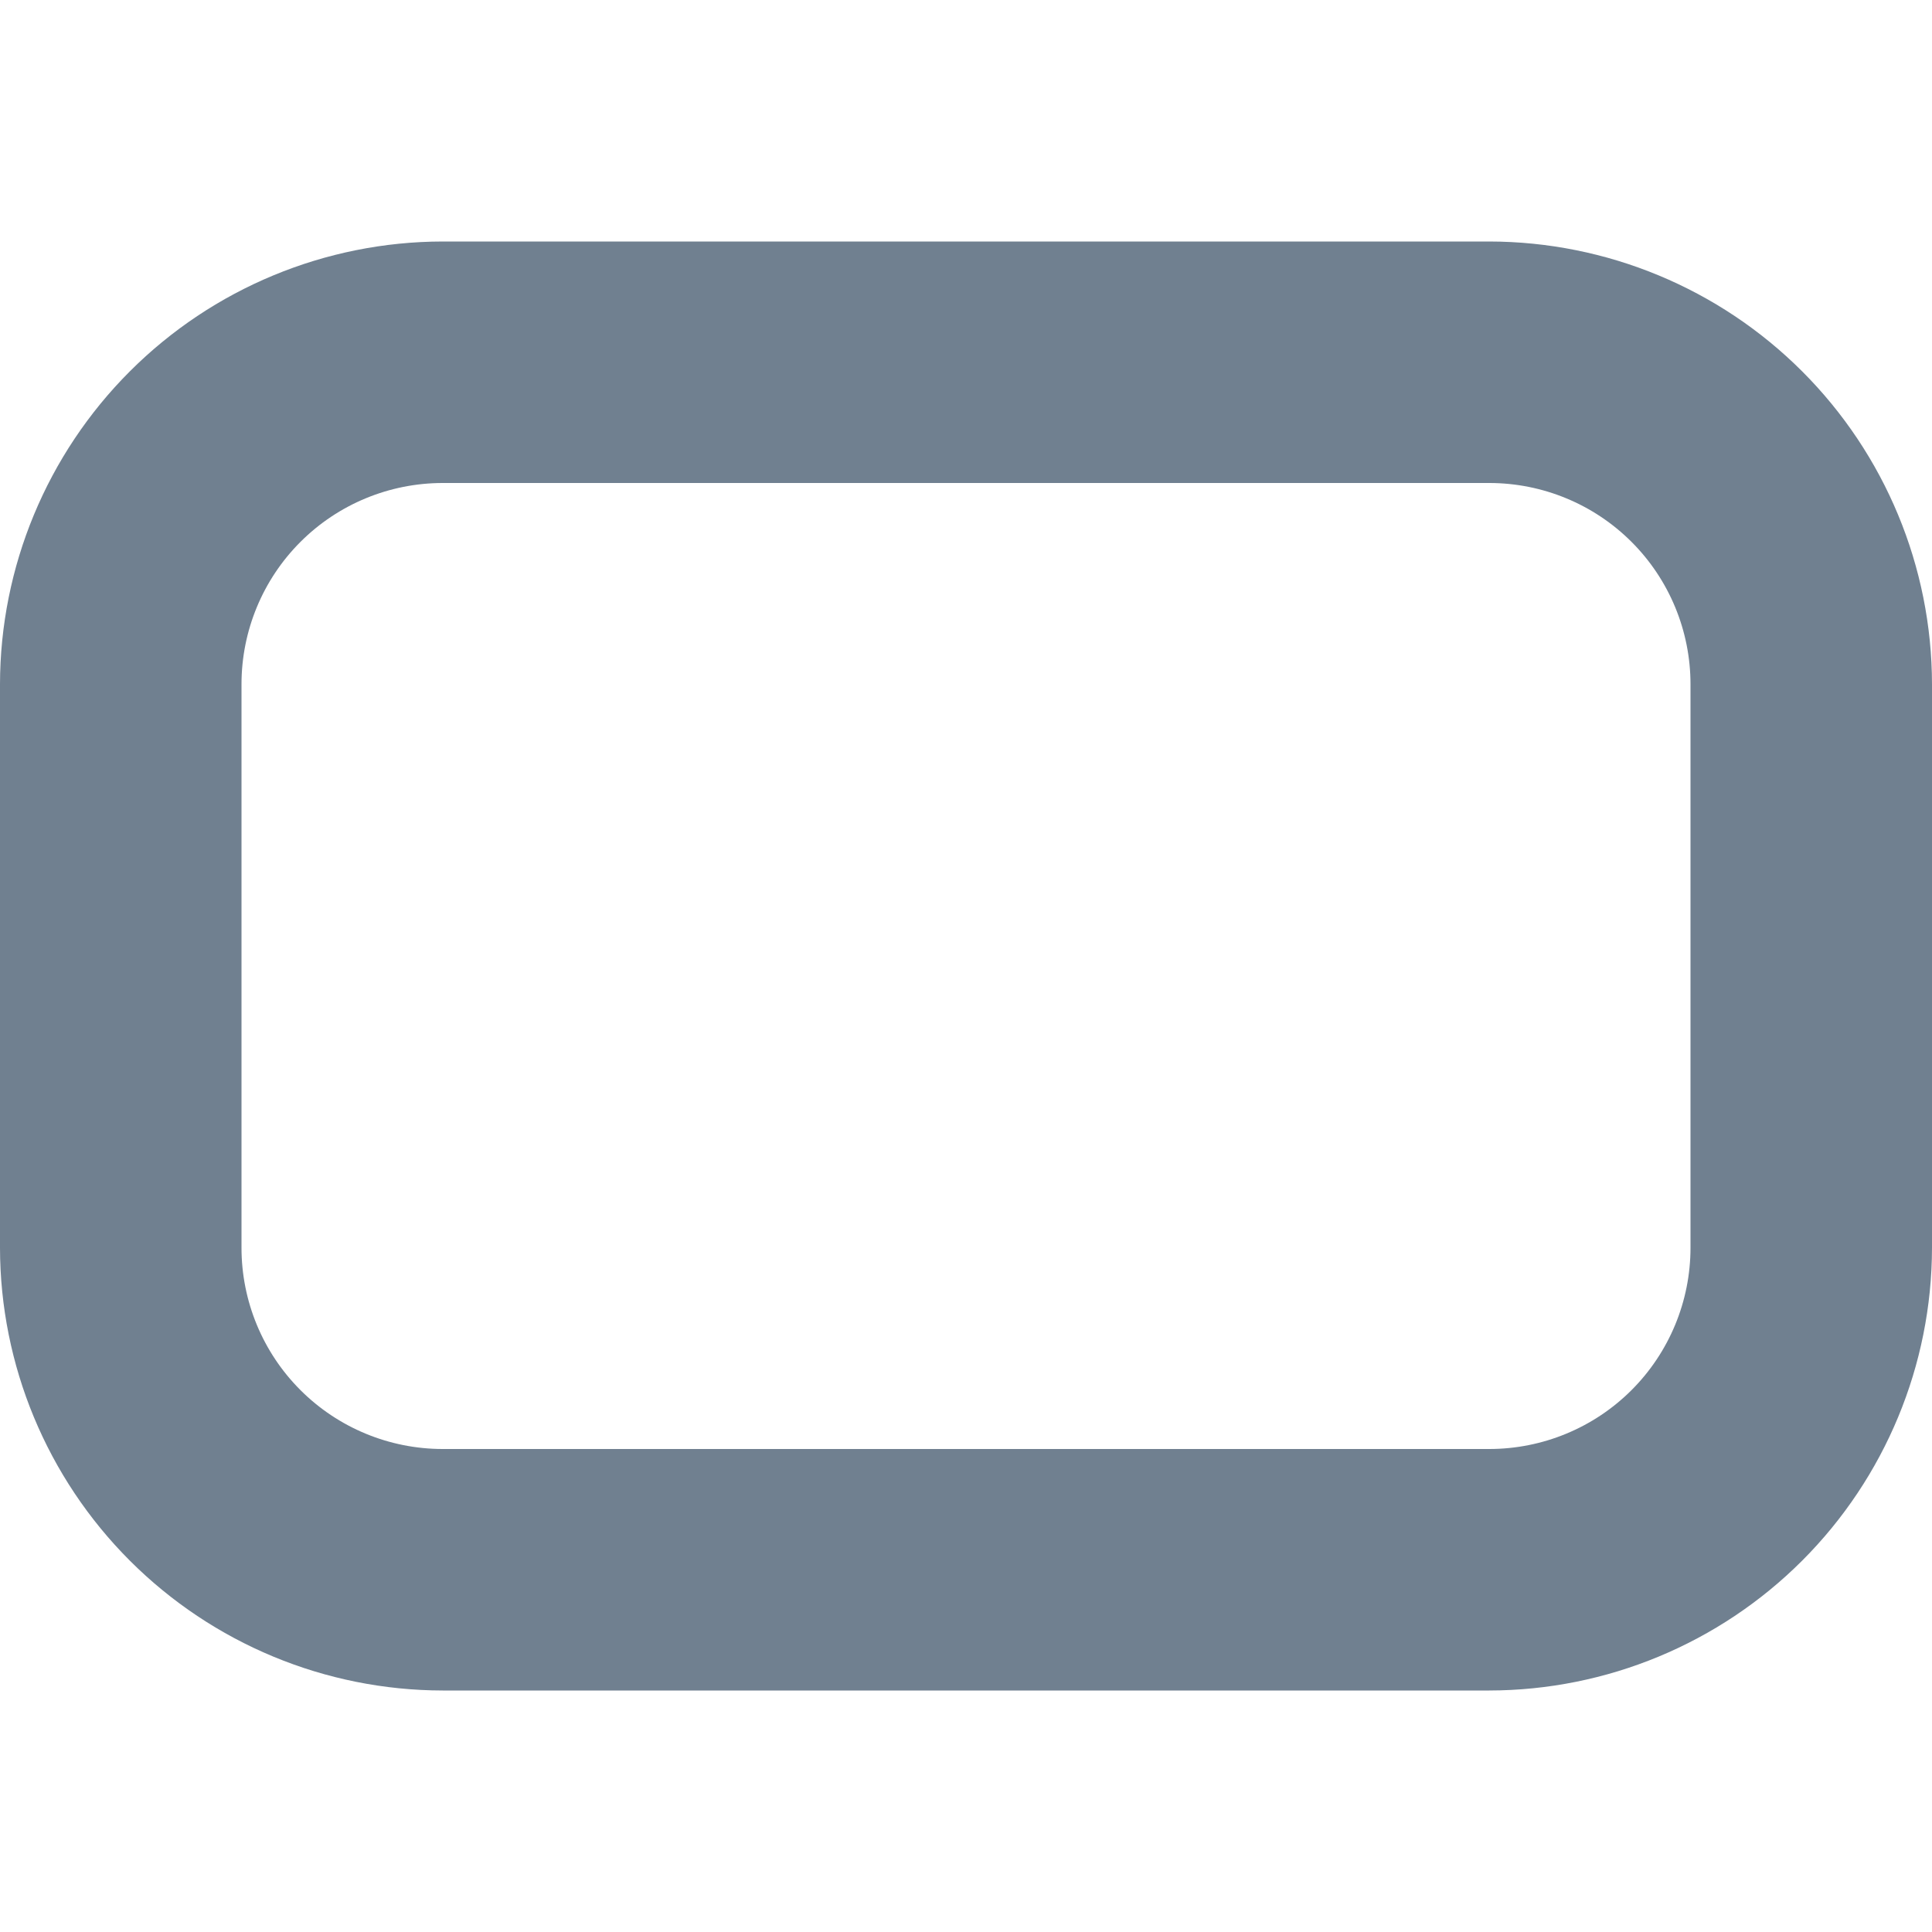 <svg width="24" height="24" viewBox="0 0 24 24" fill="none" xmlns="http://www.w3.org/2000/svg">
<path d="M18.5 3H5.5C4.042 3.002 2.644 3.582 1.613 4.613C0.582 5.644 0.002 7.042 0 8.5L0 15.5C0.002 16.958 0.582 18.356 1.613 19.387C2.644 20.418 4.042 20.998 5.5 21H18.5C19.958 20.998 21.356 20.418 22.387 19.387C23.418 18.356 23.998 16.958 24 15.5V8.5C23.998 7.042 23.418 5.644 22.387 4.613C21.356 3.582 19.958 3.002 18.5 3ZM21 15.5C21 16.163 20.737 16.799 20.268 17.268C19.799 17.737 19.163 18 18.5 18H5.5C4.837 18 4.201 17.737 3.732 17.268C3.263 16.799 3 16.163 3 15.5V8.5C3 7.837 3.263 7.201 3.732 6.732C4.201 6.263 4.837 6 5.5 6H18.5C19.163 6 19.799 6.263 20.268 6.732C20.737 7.201 21 7.837 21 8.5V15.5Z" fill="#708090"/>
</svg>
